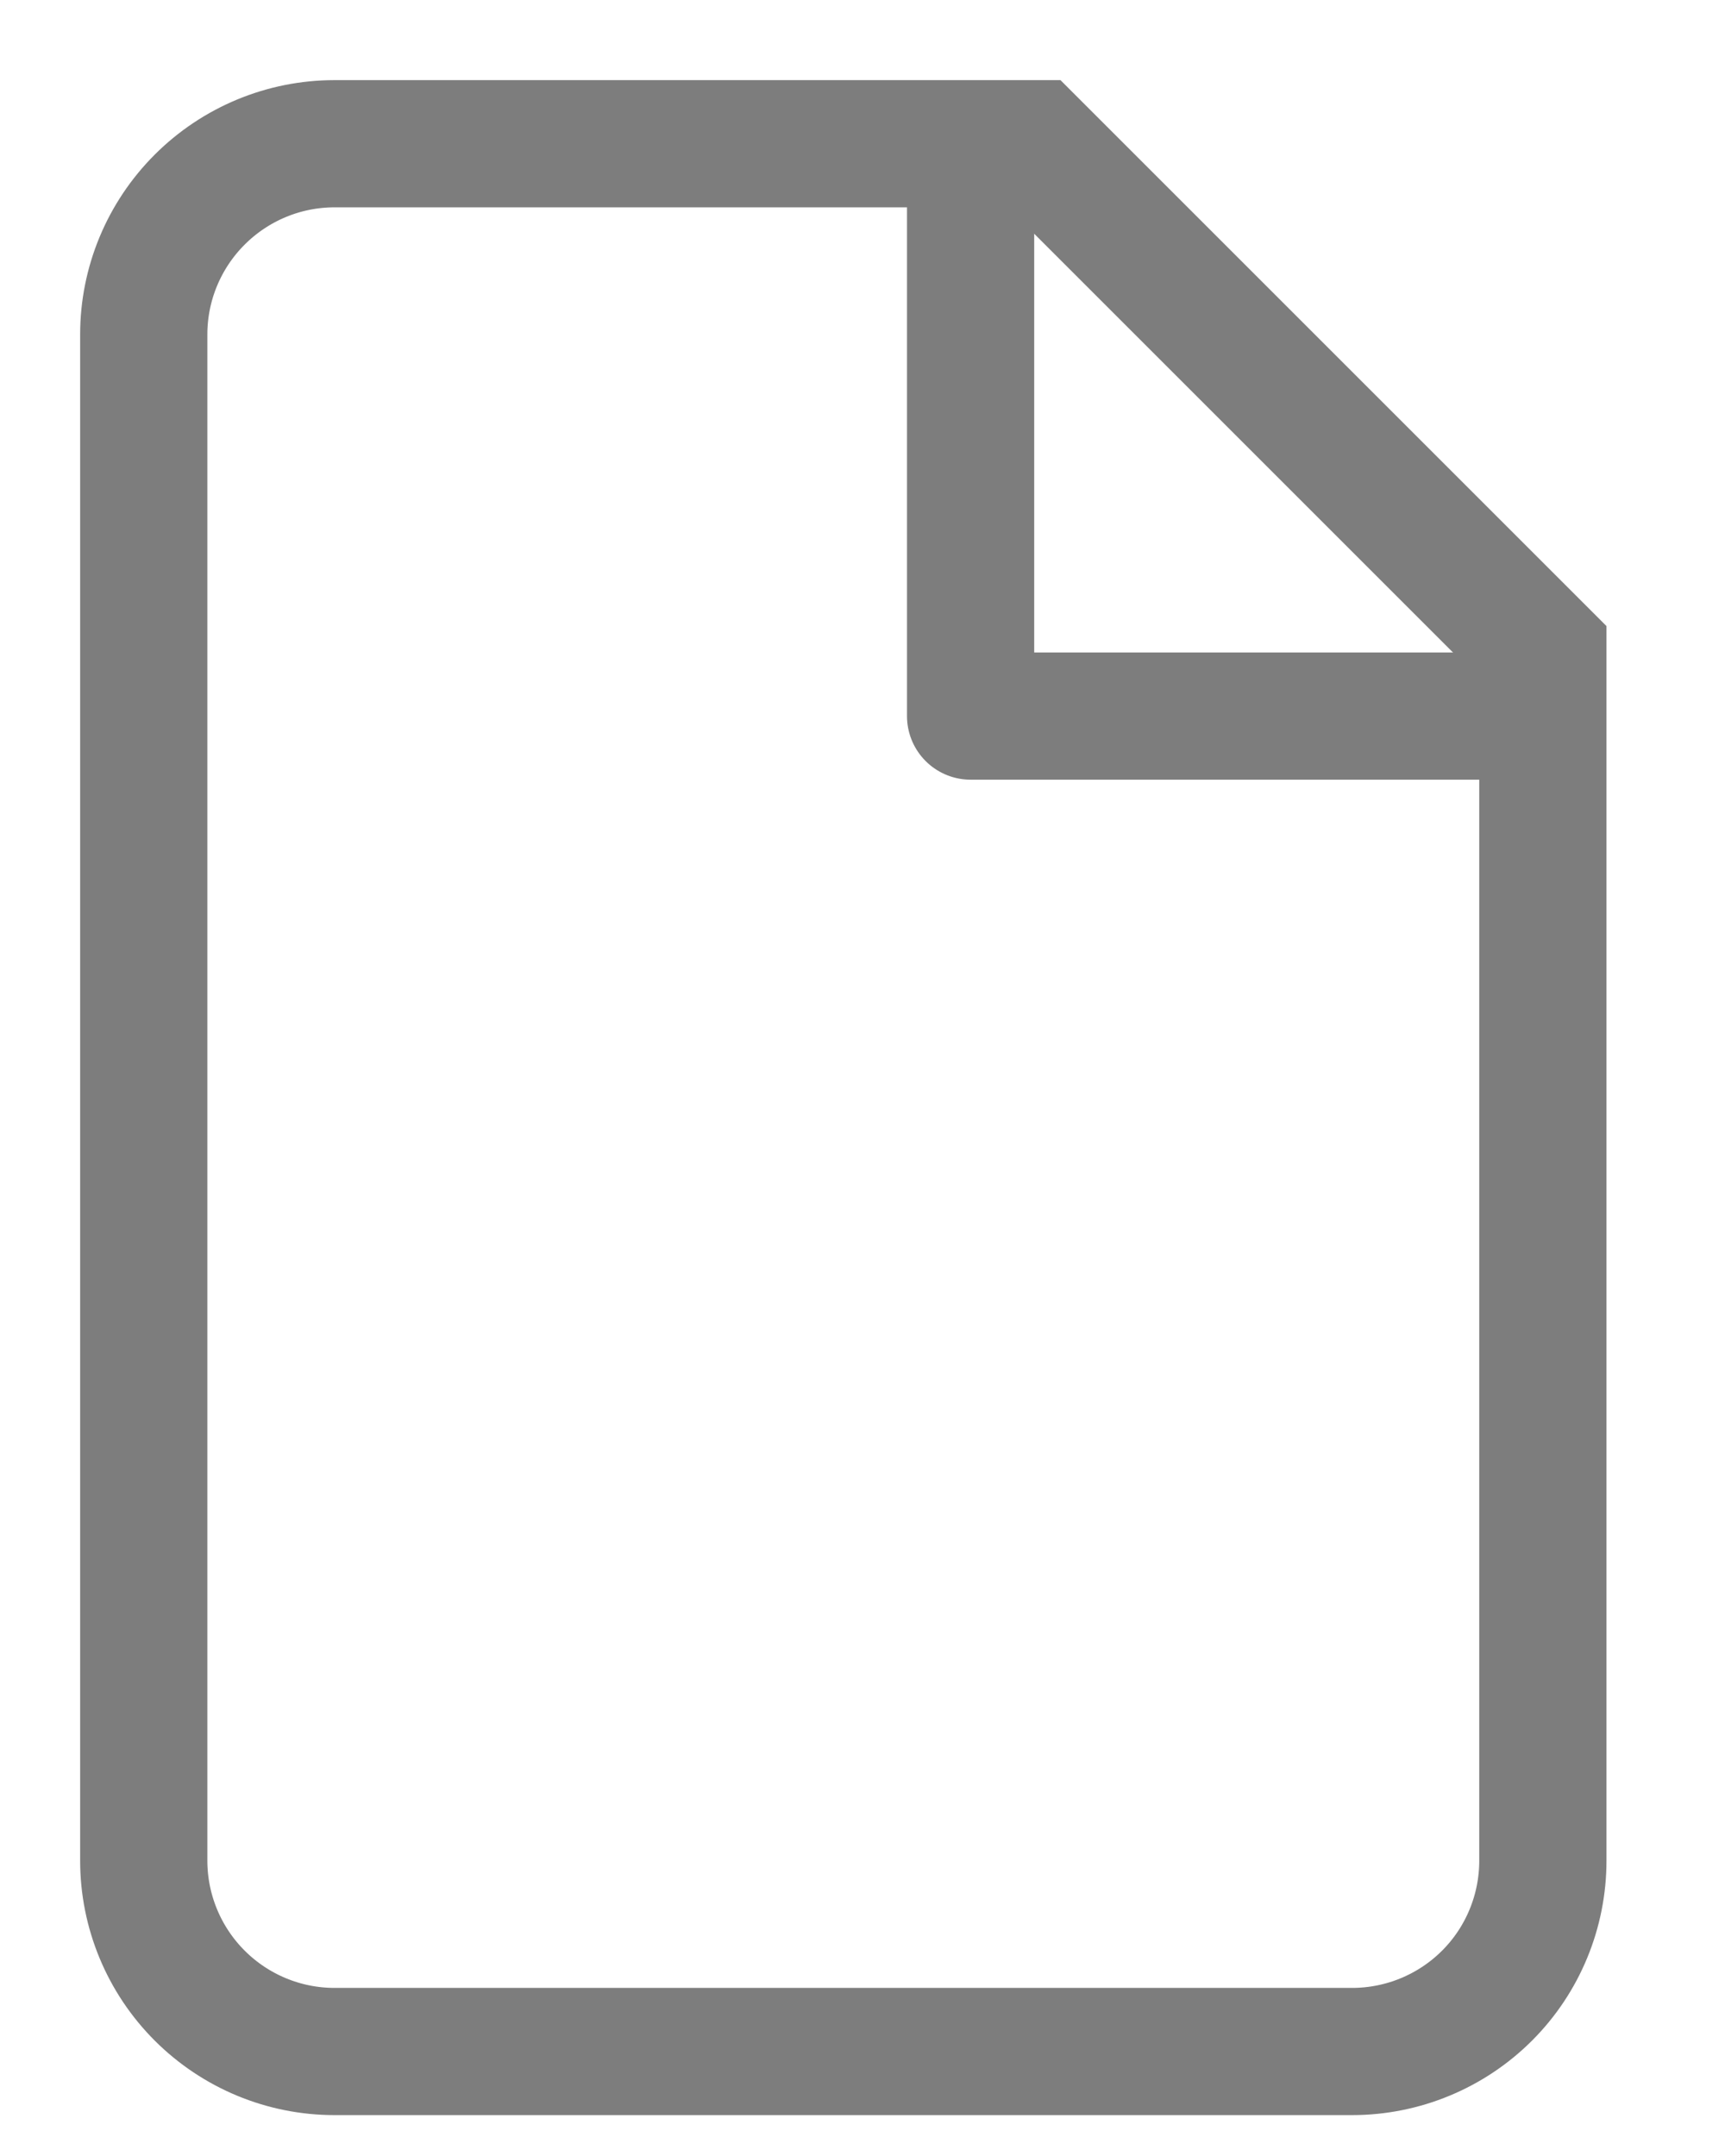 <svg width="12" height="15" viewBox="0 0 12 15" fill="none" xmlns="http://www.w3.org/2000/svg">
<path d="M1 2.327C1 1.975 1.14 1.638 1.389 1.389C1.638 1.14 1.975 1 2.327 1H7.194L10.733 4.539V12.945C10.733 13.297 10.594 13.635 10.345 13.884C10.096 14.133 9.758 14.273 9.406 14.273H2.327C1.975 14.273 1.638 14.133 1.389 13.884C1.14 13.635 1 13.297 1 12.945V2.327Z" stroke="#7D7D7D" stroke-width="0.885"/>
<path d="M6.752 1V4.982H10.733" stroke="#7D7D7D" stroke-width="0.885" stroke-linejoin="round"/>
</svg>
